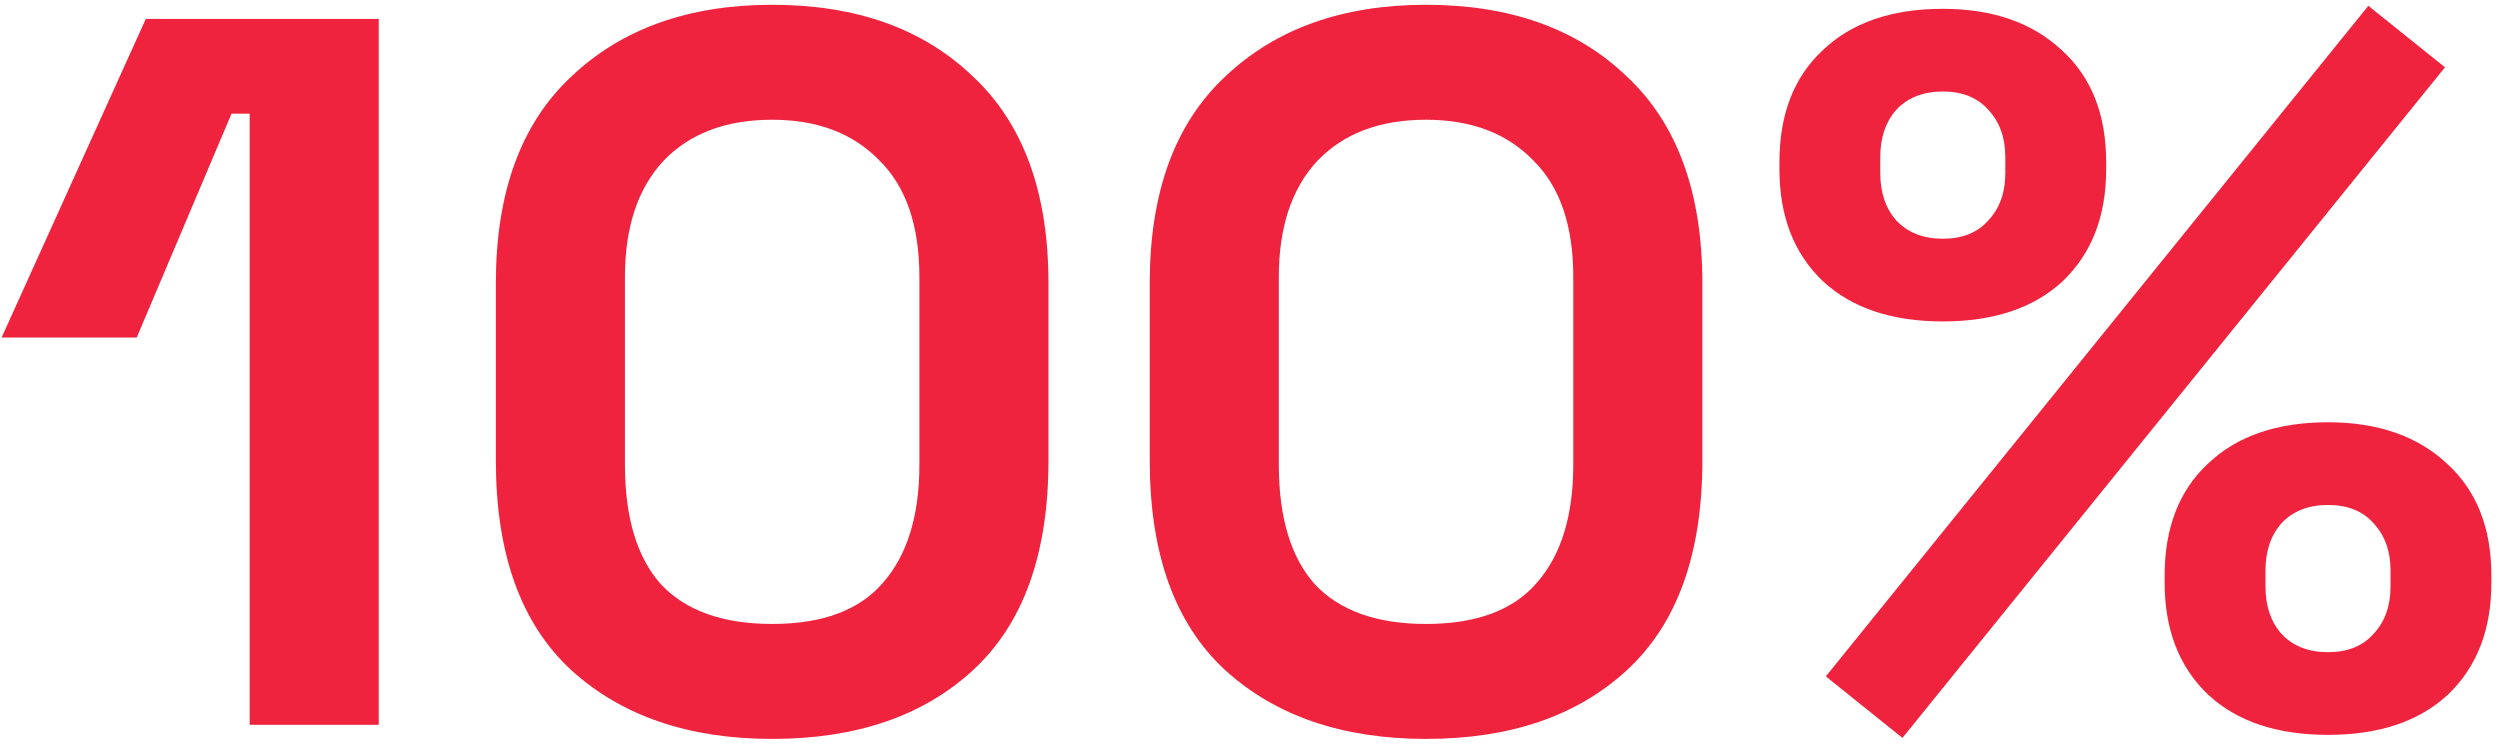 <svg width="238" height="71" viewBox="0 0 238 71" fill="none" xmlns="http://www.w3.org/2000/svg">
<path d="M23.768 69V10.824H22.04L13.016 32.136H0.152L13.88 1.8H36.056V69H23.768Z" fill="#EF233E"/>
<path d="M73.51 70.344C65.574 70.344 59.206 68.168 54.406 63.816C49.606 59.4 47.206 52.744 47.206 43.848V26.952C47.206 18.312 49.606 11.752 54.406 7.272C59.206 2.728 65.574 0.456 73.51 0.456C81.51 0.456 87.878 2.728 92.614 7.272C97.414 11.752 99.814 18.312 99.814 26.952V43.848C99.814 52.744 97.414 59.4 92.614 63.816C87.878 68.168 81.51 70.344 73.51 70.344ZM73.51 59.4C78.31 59.4 81.83 58.088 84.07 55.464C86.374 52.84 87.526 49.096 87.526 44.232V26.376C87.526 21.448 86.246 17.736 83.686 15.24C81.19 12.68 77.798 11.4 73.51 11.4C69.094 11.4 65.638 12.712 63.142 15.336C60.71 17.96 59.494 21.64 59.494 26.376V44.232C59.494 49.288 60.646 53.096 62.95 55.656C65.318 58.152 68.838 59.4 73.51 59.4Z" fill="#EF233E"/>
<path d="M135.76 70.344C127.824 70.344 121.456 68.168 116.656 63.816C111.856 59.4 109.456 52.744 109.456 43.848V26.952C109.456 18.312 111.856 11.752 116.656 7.272C121.456 2.728 127.824 0.456 135.76 0.456C143.76 0.456 150.128 2.728 154.864 7.272C159.664 11.752 162.064 18.312 162.064 26.952V43.848C162.064 52.744 159.664 59.4 154.864 63.816C150.128 68.168 143.76 70.344 135.76 70.344ZM135.76 59.4C140.56 59.4 144.08 58.088 146.32 55.464C148.624 52.84 149.776 49.096 149.776 44.232V26.376C149.776 21.448 148.496 17.736 145.936 15.24C143.44 12.68 140.048 11.4 135.76 11.4C131.344 11.4 127.888 12.712 125.392 15.336C122.96 17.96 121.744 21.64 121.744 26.376V44.232C121.744 49.288 122.896 53.096 125.2 55.656C127.568 58.152 131.088 59.4 135.76 59.4Z" fill="#EF233E"/>
<path d="M181.114 70.248L173.818 64.392L225.466 0.552L232.762 6.408L181.114 70.248ZM221.626 69.96C216.762 69.96 212.954 68.68 210.202 66.12C207.45 63.496 206.074 59.944 206.074 55.464V54.792C206.074 50.248 207.45 46.696 210.202 44.136C212.954 41.512 216.762 40.2 221.626 40.2C226.362 40.2 230.138 41.512 232.954 44.136C235.77 46.696 237.178 50.248 237.178 54.792V55.464C237.178 59.944 235.802 63.496 233.05 66.12C230.298 68.68 226.49 69.96 221.626 69.96ZM221.626 62.088C223.482 62.088 224.922 61.512 225.946 60.36C227.034 59.208 227.578 57.704 227.578 55.848V54.312C227.578 52.456 227.034 50.952 225.946 49.8C224.922 48.648 223.482 48.072 221.626 48.072C219.77 48.072 218.298 48.648 217.21 49.8C216.186 50.952 215.674 52.456 215.674 54.312V55.848C215.674 57.704 216.186 59.208 217.21 60.36C218.298 61.512 219.77 62.088 221.626 62.088ZM184.954 30.6C180.09 30.6 176.282 29.32 173.53 26.76C170.778 24.136 169.402 20.584 169.402 16.104V15.432C169.402 10.888 170.778 7.336 173.53 4.776C176.282 2.152 180.09 0.84 184.954 0.84C189.69 0.84 193.466 2.152 196.282 4.776C199.098 7.336 200.506 10.888 200.506 15.432V16.104C200.506 20.584 199.13 24.136 196.378 26.76C193.626 29.32 189.818 30.6 184.954 30.6ZM184.954 22.728C186.81 22.728 188.25 22.152 189.274 21C190.362 19.848 190.906 18.344 190.906 16.488V14.952C190.906 13.096 190.362 11.592 189.274 10.44C188.25 9.288 186.81 8.712 184.954 8.712C183.098 8.712 181.626 9.288 180.538 10.44C179.514 11.592 179.002 13.096 179.002 14.952V16.488C179.002 18.344 179.514 19.848 180.538 21C181.626 22.152 183.098 22.728 184.954 22.728Z" fill="#EF233E"/>
</svg>

